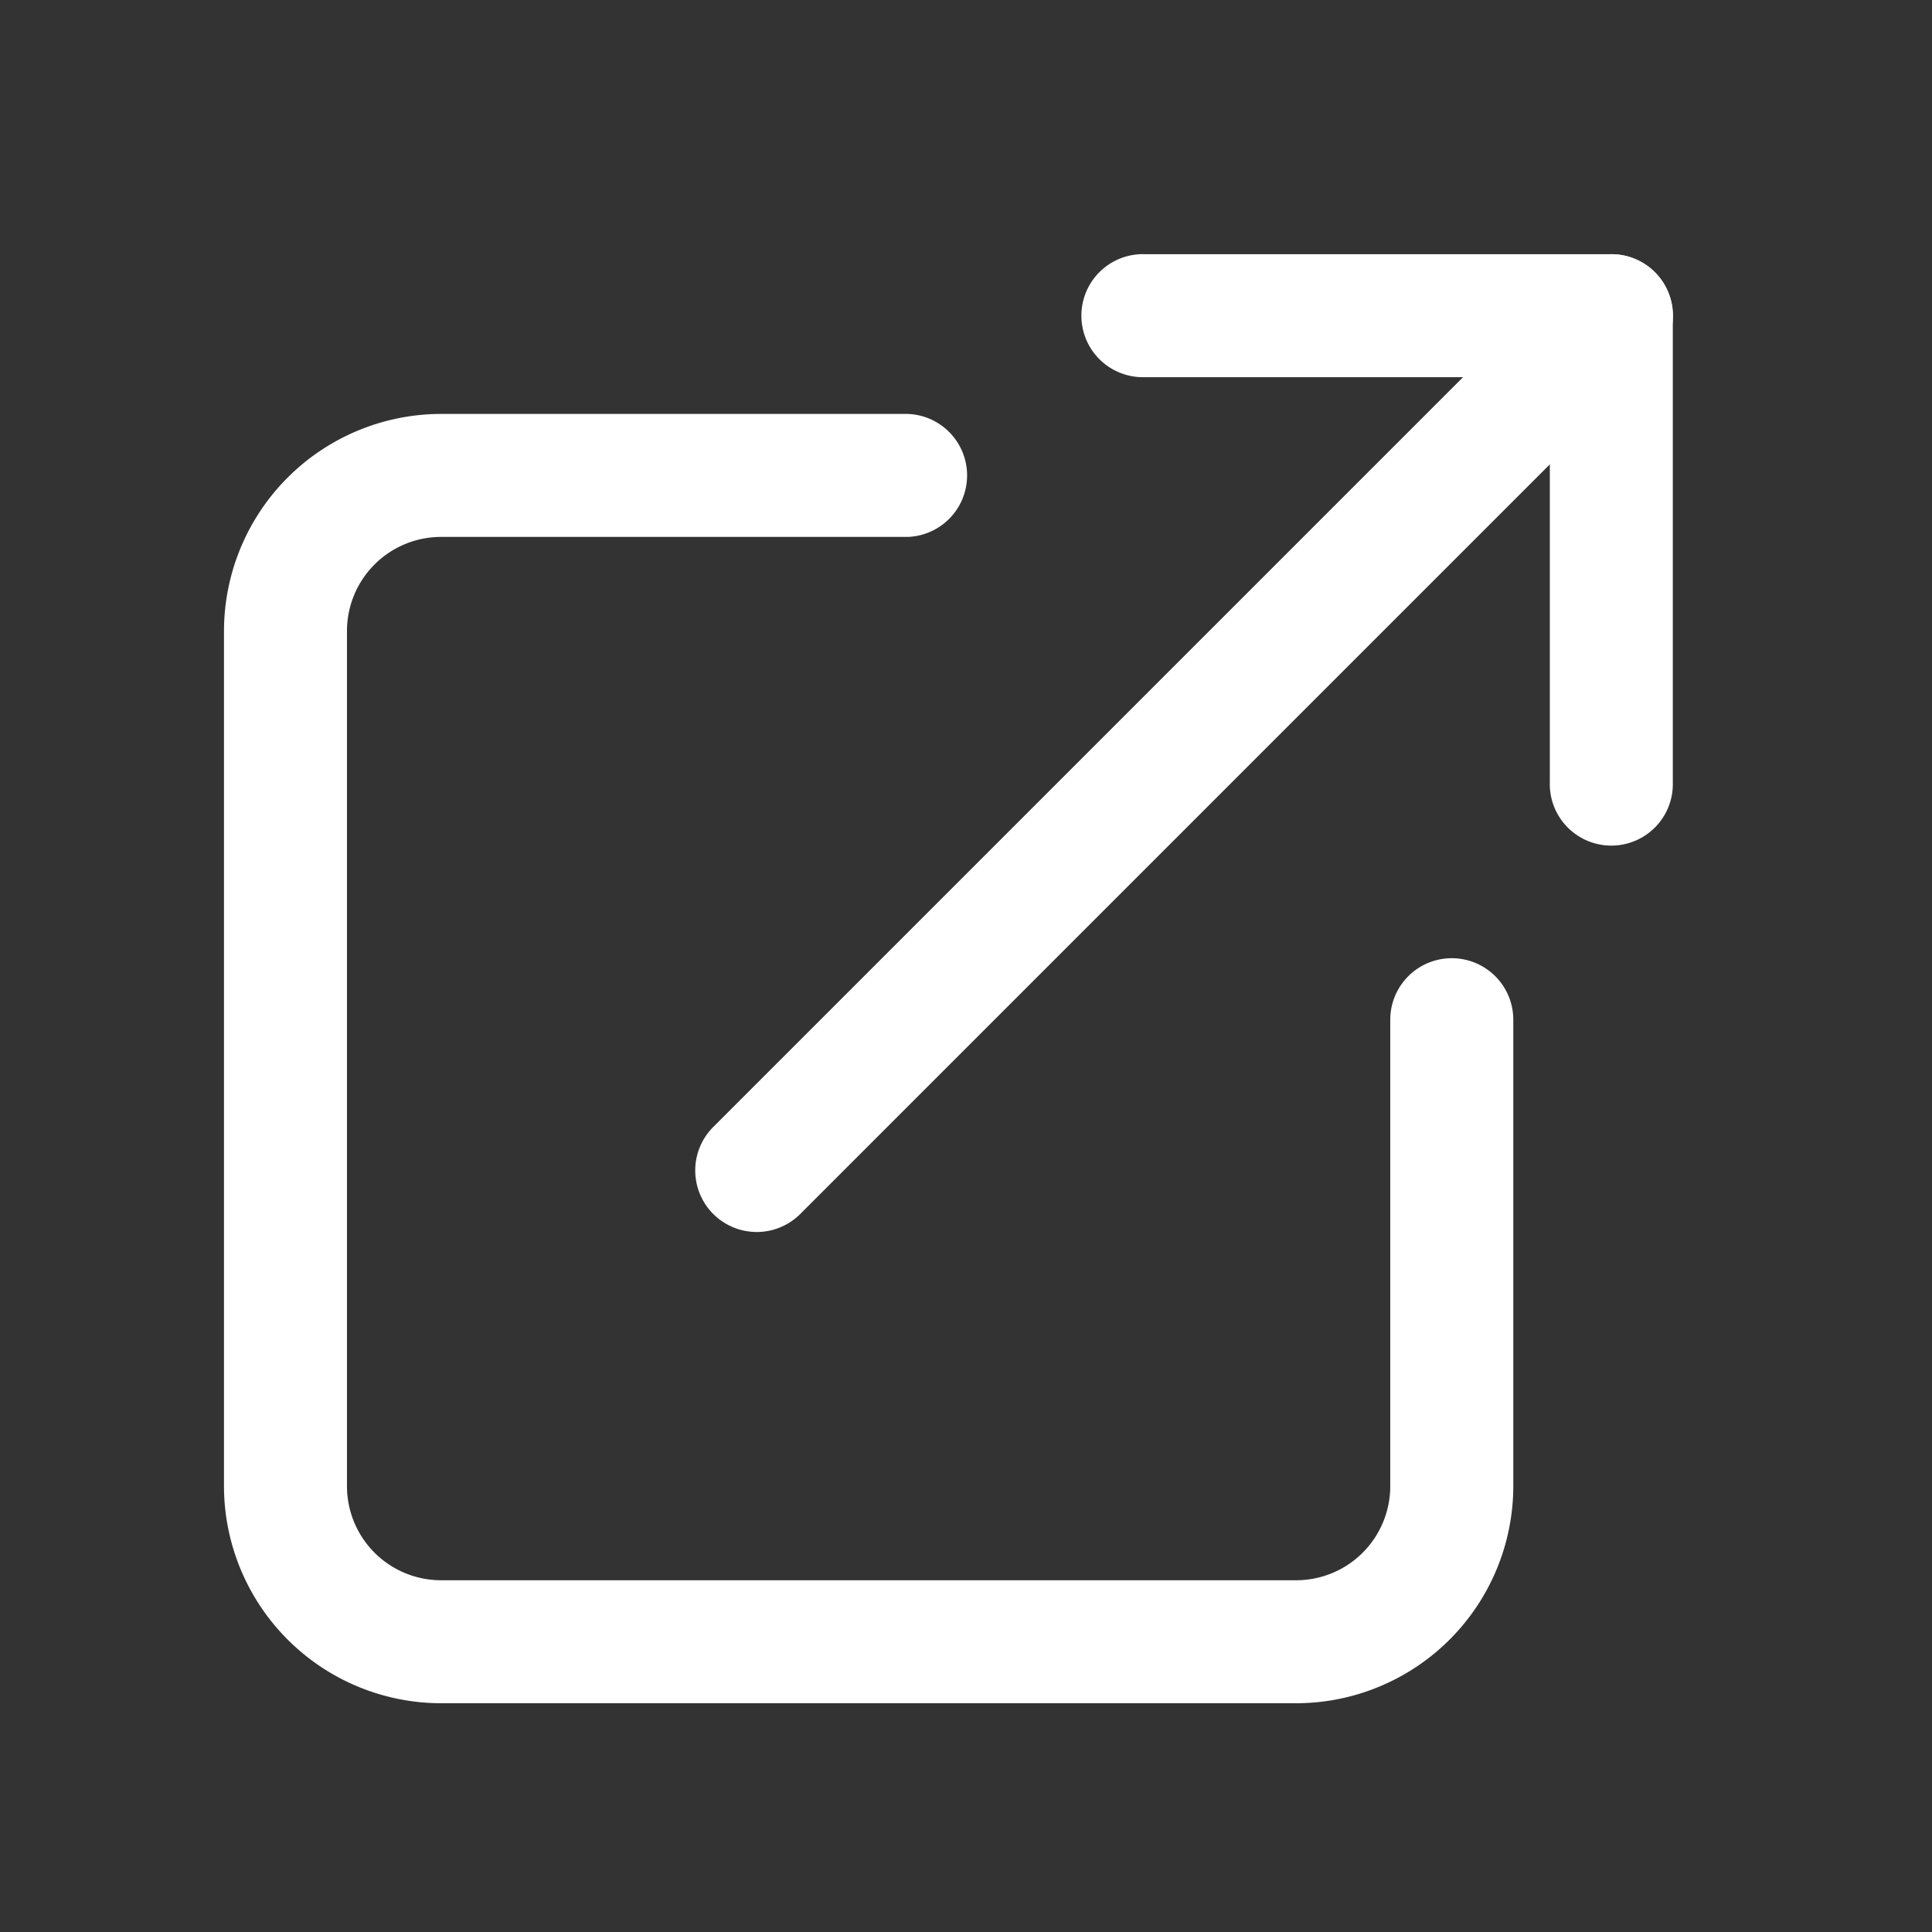 <svg xmlns="http://www.w3.org/2000/svg" xmlns:xlink="http://www.w3.org/1999/xlink" width="32" height="32" viewBox="0 0 32 32"><rect x="0" y="0" width="32" height="32" fill="#333333" stroke="none"/><defs><style>.a{fill:none;}.b{clip-path:url(#a);}.c,.d{fill:#fff;}.d{opacity:0;}</style><clipPath id="a"><rect class="a" width="32" height="32"/></clipPath></defs><g class="b"><g transform="translate(3.71 4.21)"><g transform="translate(0 2.646)"><path class="c" d="M20.336,87.454a1.019,1.019,0,0,0-1.019,1.019V96.2a1.559,1.559,0,0,1-1.557,1.557H3.594A1.559,1.559,0,0,1,2.037,96.2V82.033a1.559,1.559,0,0,1,1.557-1.557h7.727a1.019,1.019,0,0,0,0-2.037H3.594A3.6,3.6,0,0,0,0,82.033V96.2a3.6,3.6,0,0,0,3.594,3.594H17.76A3.6,3.6,0,0,0,21.355,96.2V88.472A1.019,1.019,0,0,0,20.336,87.454Z" transform="translate(0 -78.439)"/></g><g transform="translate(14.236)"><path class="c" d="M322.5,0h-7.727a1.019,1.019,0,1,0,0,2.037h6.708V8.745a1.019,1.019,0,1,0,2.037,0V1.019A1.019,1.019,0,0,0,322.5,0Z" transform="translate(-313.757)"/></g><g transform="translate(7.797 0)"><path class="c" d="M198.929.3a1.019,1.019,0,0,0-1.441,0L183.323,14.465a1.019,1.019,0,0,0,1.441,1.441L198.929,1.74A1.019,1.019,0,0,0,198.929.3Z" transform="translate(-183.024 -0.001)"/></g></g><rect class="d" width="32" height="32"/></g></svg>